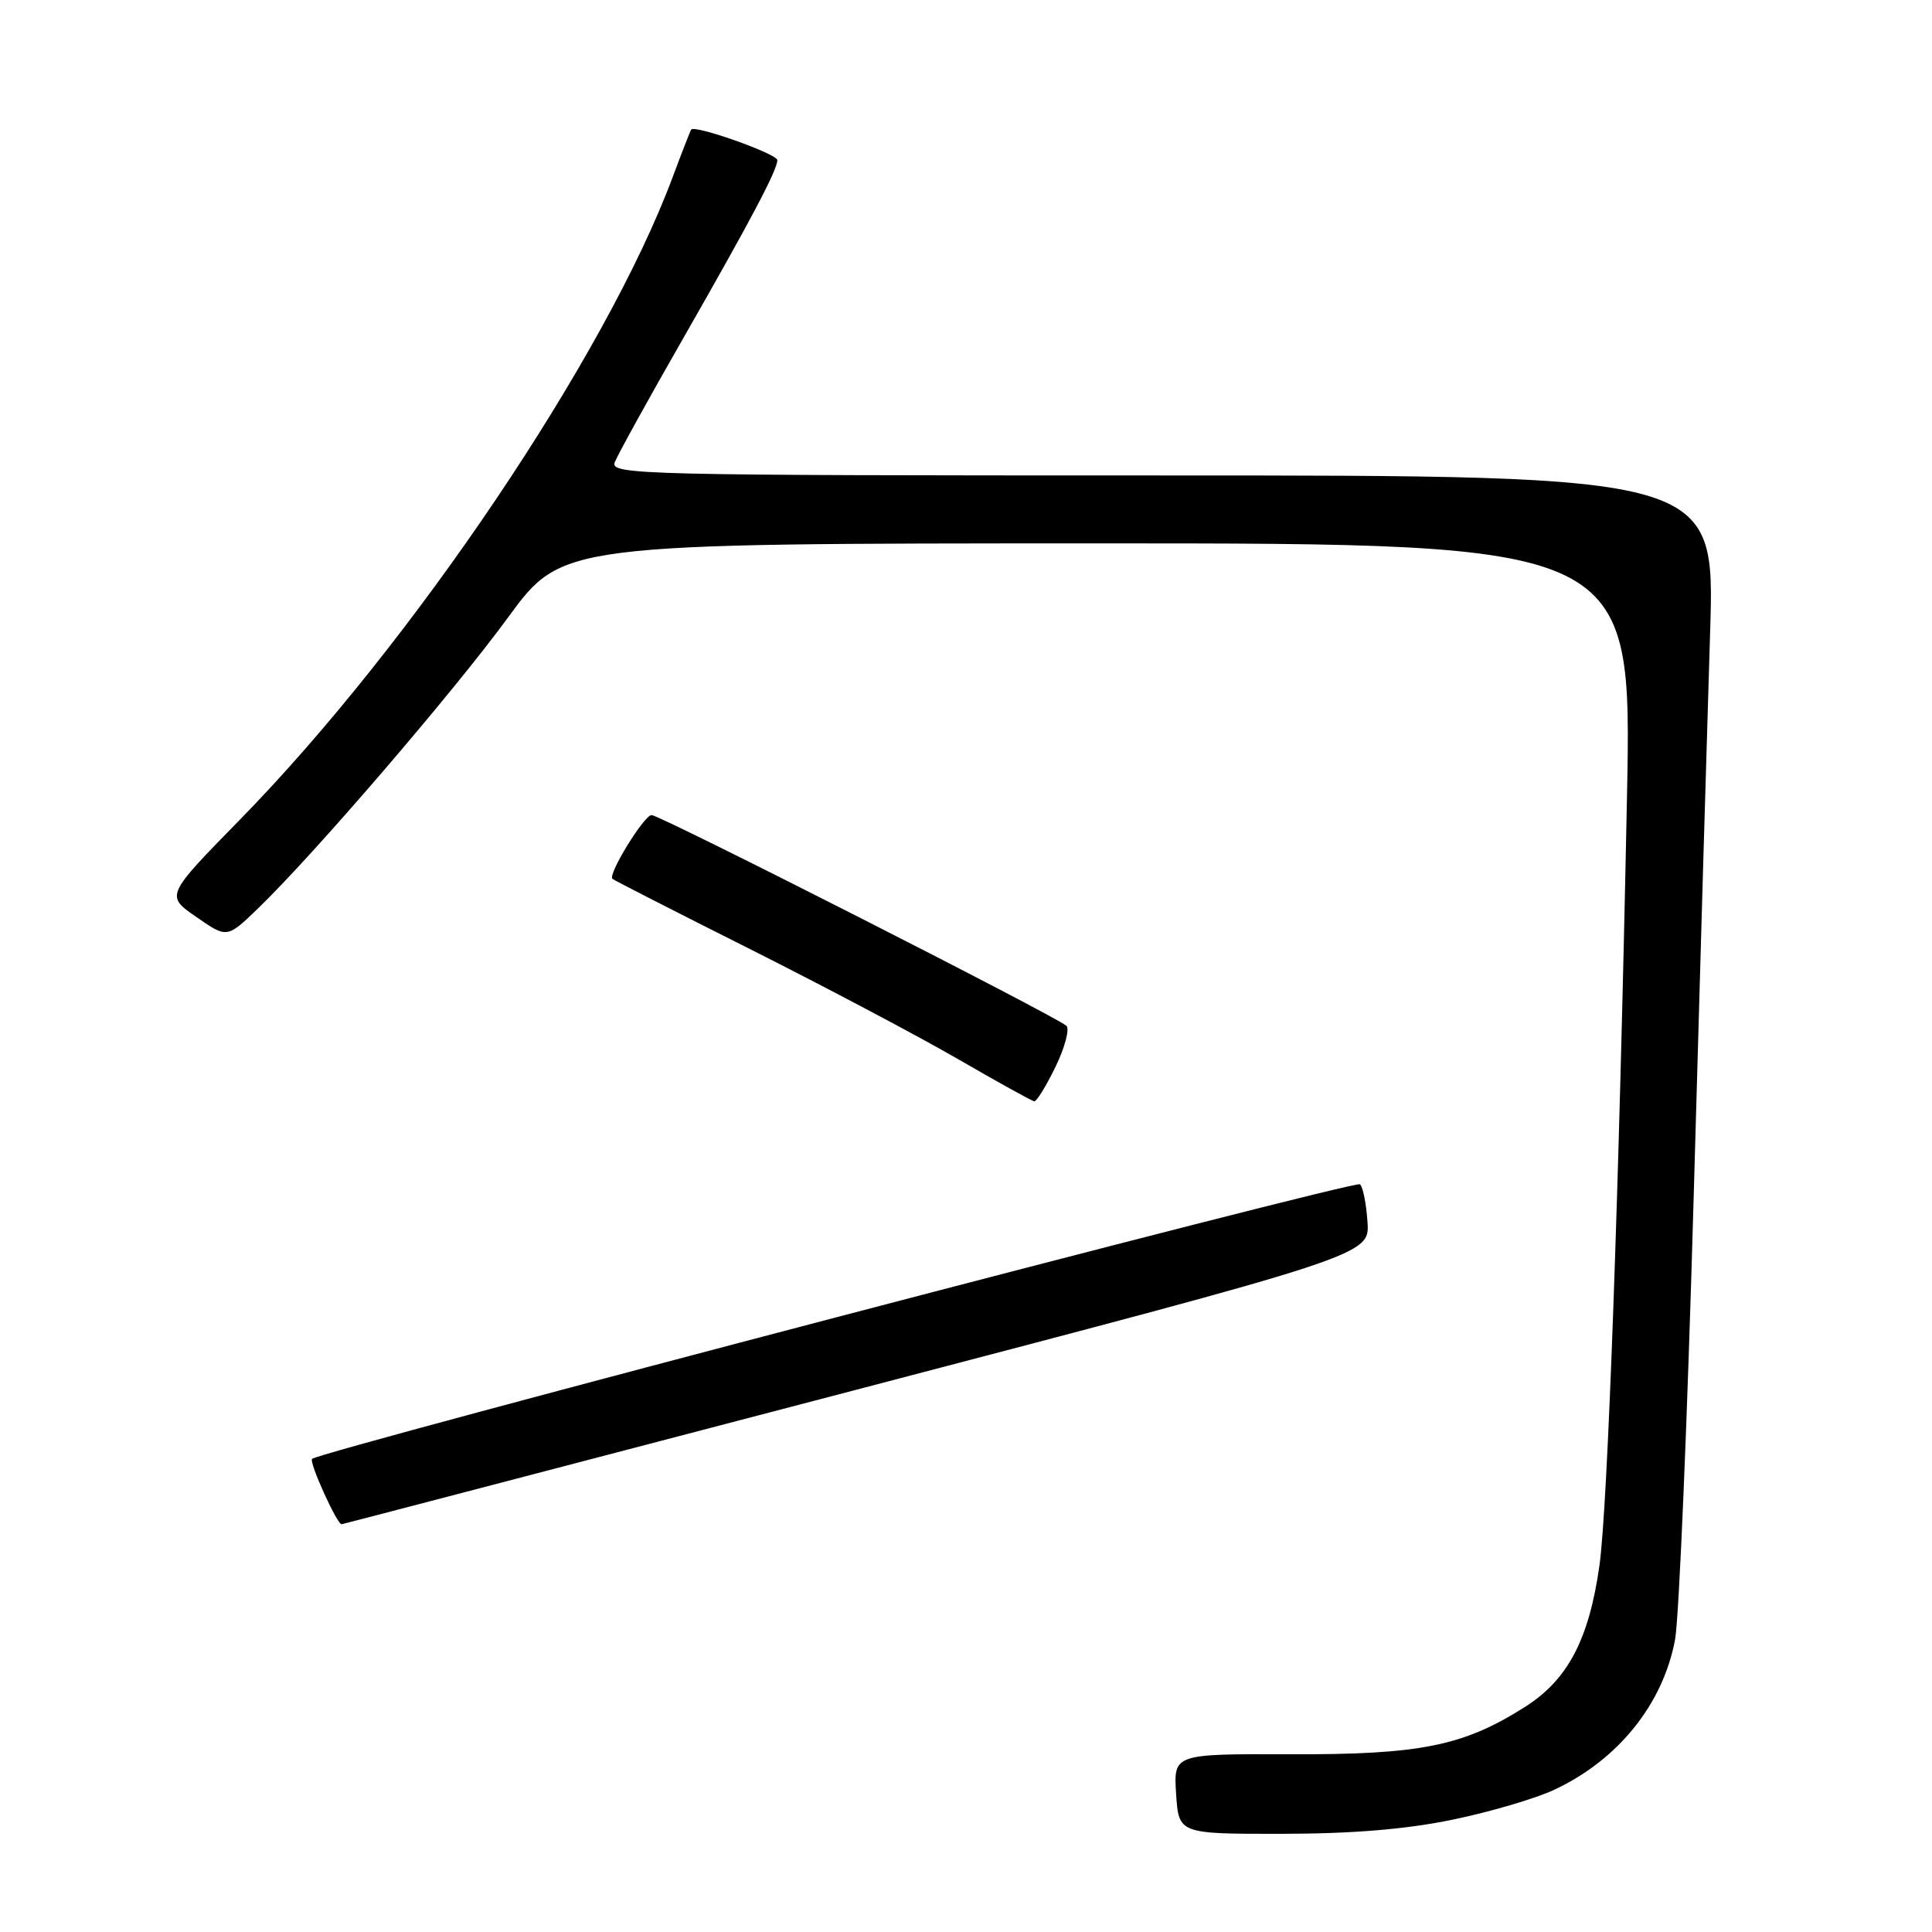 <?xml version="1.0" encoding="UTF-8" standalone="no"?>
<!DOCTYPE svg PUBLIC "-//W3C//DTD SVG 1.1//EN" "http://www.w3.org/Graphics/SVG/1.1/DTD/svg11.dtd" >
<svg xmlns="http://www.w3.org/2000/svg" xmlns:xlink="http://www.w3.org/1999/xlink" version="1.1" viewBox="0 0 256 256">
 <g >
 <path fill="currentColor"
d=" M 192.50 241.11 C 197.45 240.09 203.53 238.30 206.00 237.13 C 214.43 233.16 220.33 225.83 221.95 217.29 C 222.48 214.45 223.60 187.91 224.43 158.31 C 225.26 128.71 226.24 95.16 226.60 83.75 C 227.25 63.00 227.25 63.00 154.02 63.00 C 84.68 63.00 80.82 62.91 81.46 61.25 C 81.83 60.29 85.86 52.98 90.43 45.00 C 99.54 29.08 103.00 22.53 103.00 21.22 C 103.00 20.39 92.06 16.51 91.59 17.17 C 91.46 17.35 90.35 20.20 89.12 23.50 C 80.29 47.17 54.63 85.27 31.81 108.59 C 21.93 118.68 21.93 118.68 26.01 121.50 C 30.08 124.33 30.08 124.33 34.15 120.41 C 41.54 113.29 60.05 91.76 67.33 81.80 C 74.50 72.01 74.50 72.01 145.38 72.00 C 216.26 72.00 216.26 72.00 215.58 105.75 C 214.54 157.74 213.03 199.71 211.93 207.47 C 210.55 217.23 207.74 222.57 202.11 226.15 C 193.93 231.35 188.23 232.51 171.00 232.45 C 155.50 232.40 155.50 232.40 155.84 237.70 C 156.19 243.00 156.19 243.00 169.84 242.99 C 179.22 242.98 186.32 242.39 192.50 241.11 Z  M 113.50 184.14 C 181.50 166.33 181.50 166.33 181.20 161.92 C 181.04 159.49 180.59 157.24 180.20 156.92 C 179.53 156.35 42.36 192.31 41.35 193.31 C 40.92 193.75 44.68 202.04 45.27 201.97 C 45.40 201.96 76.10 193.93 113.50 184.14 Z  M 139.86 141.36 C 141.10 138.80 141.75 136.36 141.31 135.93 C 140.08 134.74 87.46 108.00 86.34 108.00 C 85.35 108.00 80.51 115.87 81.15 116.45 C 81.34 116.63 89.60 120.85 99.50 125.82 C 109.40 130.80 121.78 137.35 127.00 140.37 C 132.22 143.39 136.75 145.90 137.05 145.93 C 137.35 145.97 138.62 143.91 139.86 141.36 Z "/>
</g>
</svg>